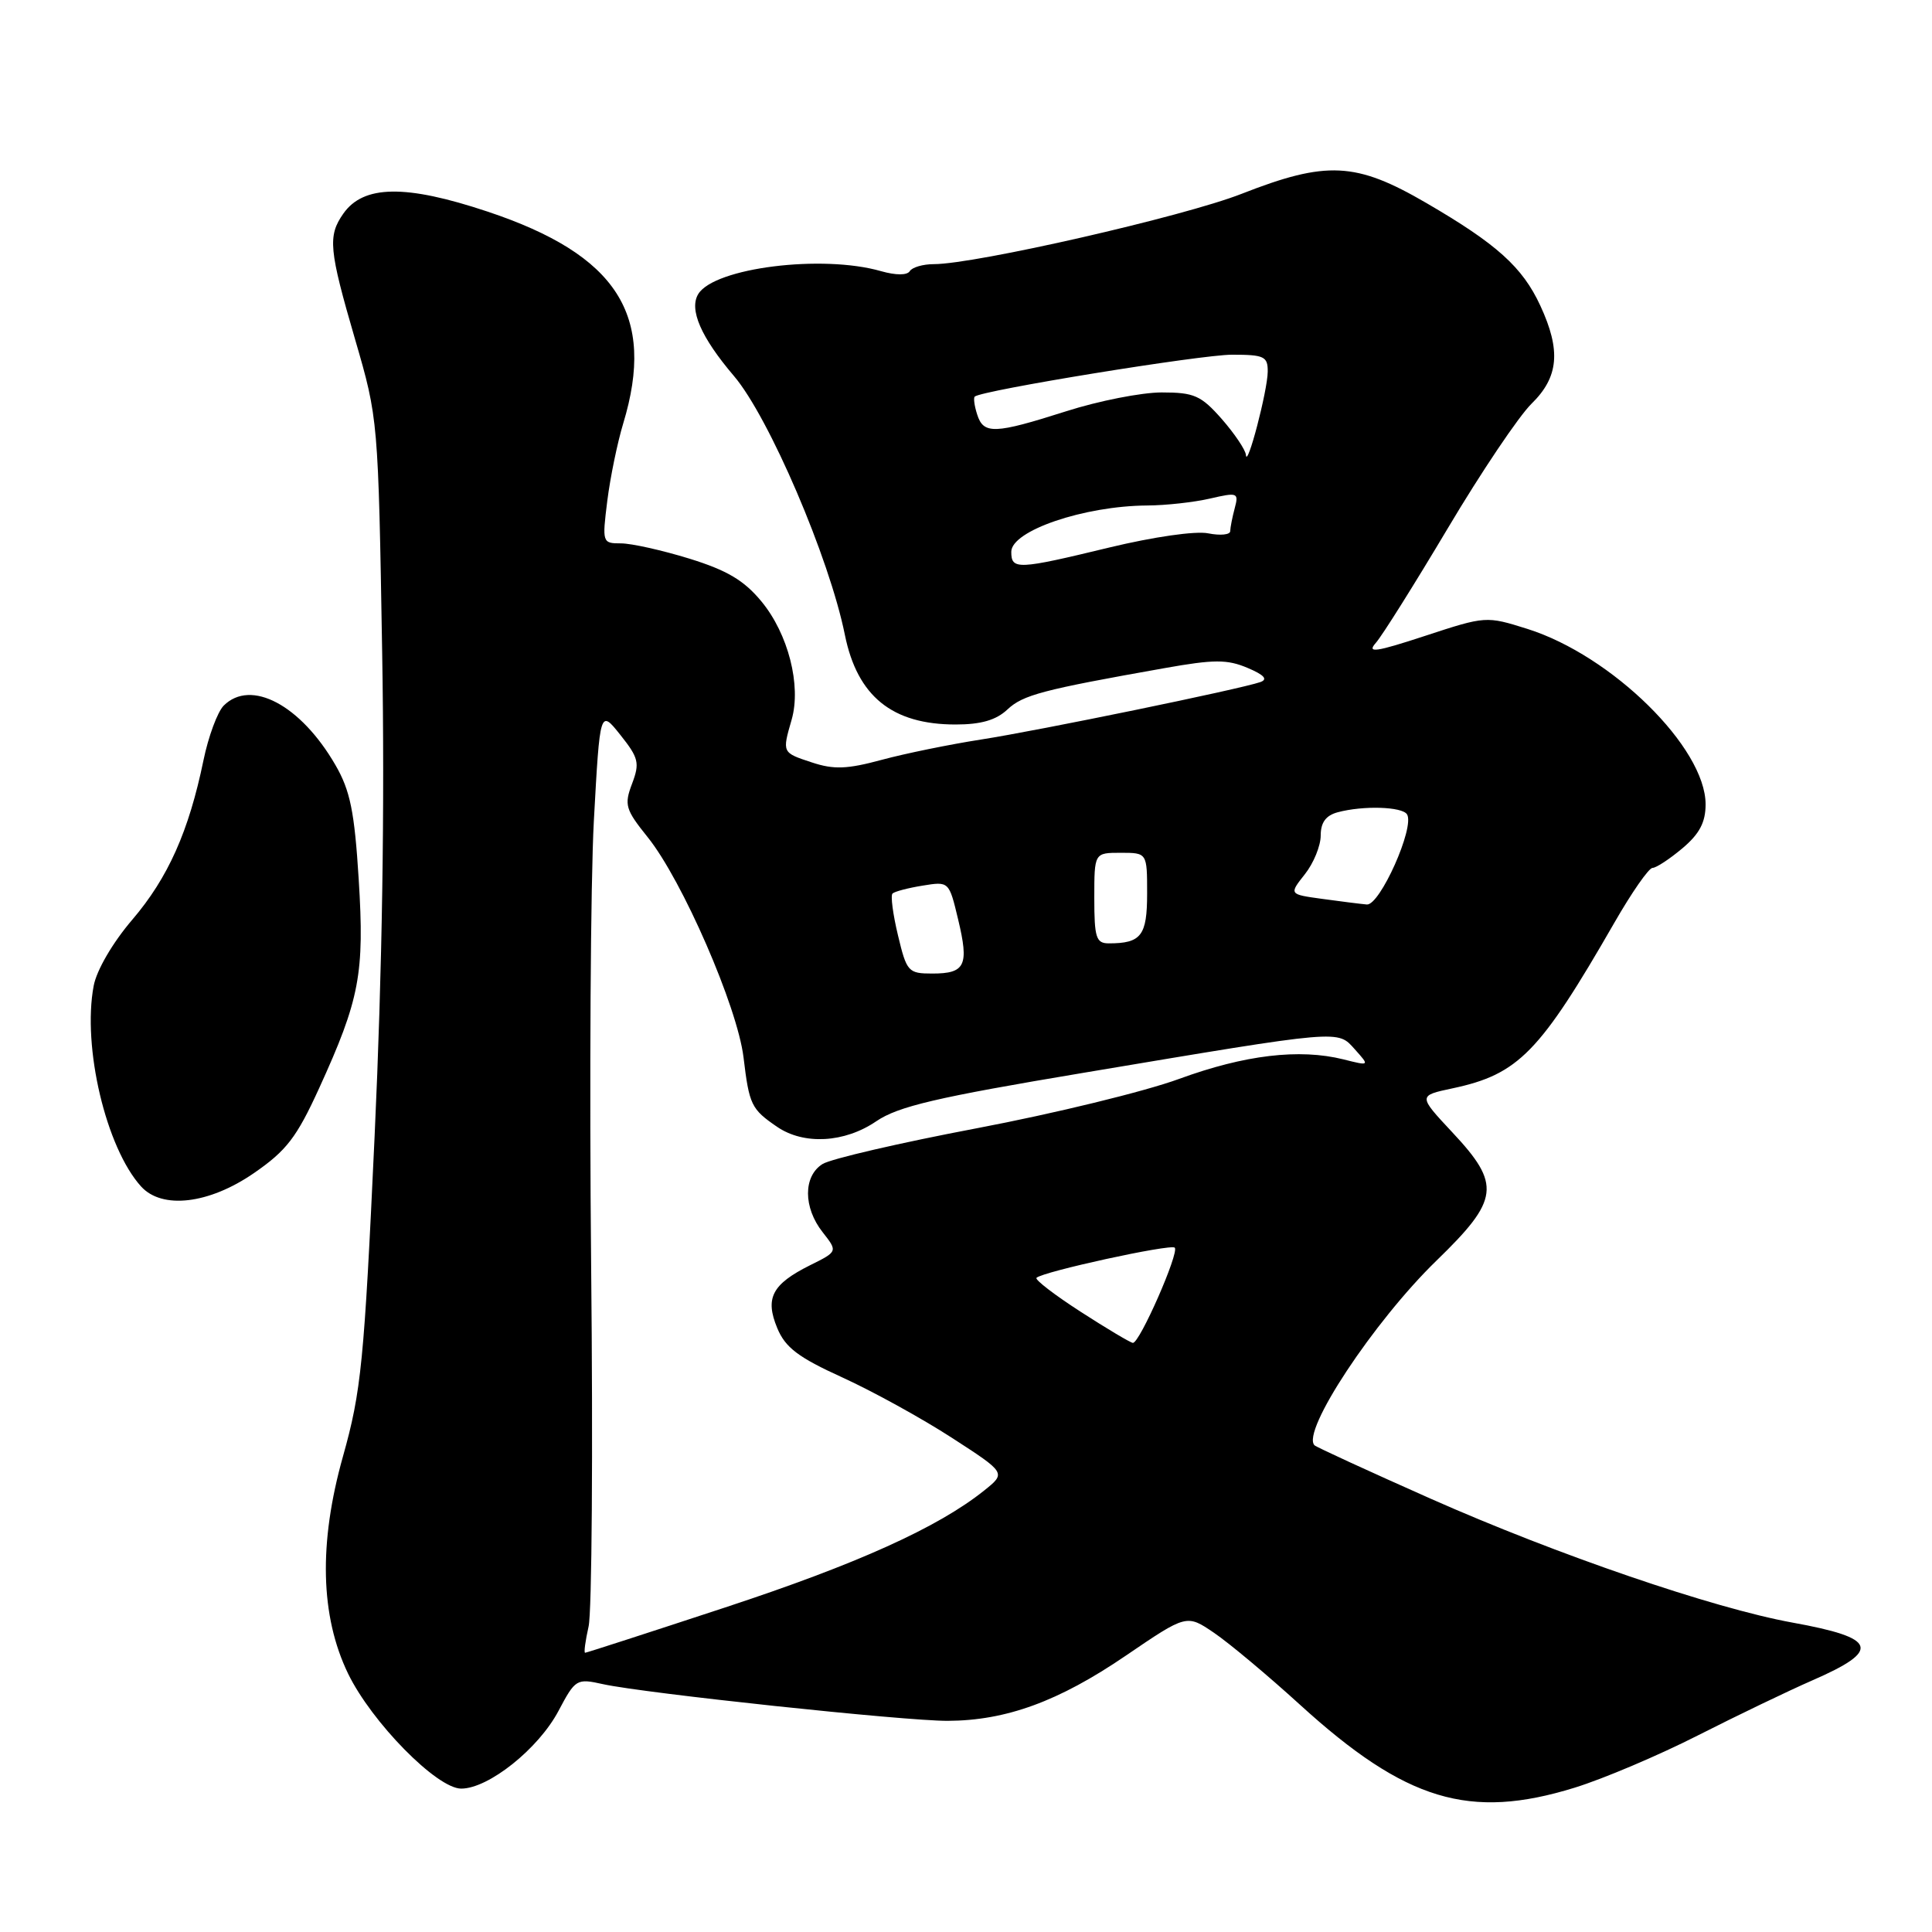 <?xml version="1.0" encoding="UTF-8" standalone="no"?>
<!DOCTYPE svg PUBLIC "-//W3C//DTD SVG 1.1//EN" "http://www.w3.org/Graphics/SVG/1.1/DTD/svg11.dtd" >
<svg xmlns="http://www.w3.org/2000/svg" xmlns:xlink="http://www.w3.org/1999/xlink" version="1.1" viewBox="0 0 256 256">
 <g >
 <path fill="currentColor"
d=" M 208.64 236.88 C 212.41 235.72 219.77 232.60 225.00 229.94 C 230.22 227.29 237.03 224.02 240.12 222.67 C 249.33 218.66 248.78 217.04 237.50 215.00 C 226.99 213.09 206.34 206.02 189.56 198.58 C 181.34 194.93 174.42 191.75 174.18 191.51 C 172.38 189.71 182.03 175.11 190.34 167.04 C 198.68 158.95 198.93 156.97 192.45 150.05 C 187.90 145.18 187.90 145.18 192.47 144.21 C 201.21 142.35 204.02 139.47 213.92 122.25 C 216.21 118.26 218.48 115.00 218.97 115.00 C 219.45 115.00 221.23 113.83 222.92 112.41 C 225.19 110.50 226.00 108.97 226.00 106.58 C 226.00 99.08 213.59 86.86 202.38 83.33 C 196.94 81.62 196.86 81.62 188.85 84.25 C 182.27 86.41 181.07 86.58 182.30 85.19 C 183.13 84.26 187.42 77.42 191.84 70.00 C 196.25 62.58 201.25 55.15 202.93 53.50 C 206.54 49.97 206.86 46.45 204.10 40.50 C 201.74 35.40 198.35 32.34 189.00 26.90 C 179.66 21.46 175.78 21.27 164.50 25.69 C 156.85 28.69 129.22 35.00 123.74 35.00 C 122.30 35.00 120.86 35.42 120.55 35.93 C 120.19 36.49 118.73 36.49 116.74 35.93 C 108.96 33.69 94.68 35.48 92.53 38.95 C 91.27 40.99 92.88 44.69 97.25 49.82 C 101.89 55.26 109.90 73.94 111.95 84.12 C 113.60 92.26 118.21 96.00 126.62 96.00 C 129.99 96.00 131.99 95.42 133.49 94.01 C 135.55 92.08 138.11 91.40 154.31 88.53 C 160.88 87.36 162.61 87.36 165.31 88.50 C 167.51 89.43 168.04 90.01 167.00 90.38 C 164.30 91.32 137.67 96.80 130.00 97.99 C 125.88 98.63 119.95 99.84 116.84 100.68 C 112.26 101.92 110.49 101.99 107.59 101.03 C 103.61 99.72 103.63 99.76 104.90 95.35 C 106.19 90.83 104.45 84.00 100.90 79.70 C 98.60 76.91 96.35 75.57 91.34 74.02 C 87.74 72.91 83.66 72.00 82.28 72.00 C 79.81 72.00 79.78 71.90 80.47 66.36 C 80.86 63.26 81.81 58.65 82.58 56.11 C 86.93 41.76 81.81 33.77 64.58 28.03 C 53.75 24.42 48.16 24.50 45.49 28.31 C 43.41 31.28 43.58 33.06 47.06 45.00 C 50.11 55.47 50.12 55.60 50.64 86.50 C 50.99 107.05 50.65 128.62 49.64 150.50 C 48.25 180.54 47.87 184.35 45.44 193.00 C 42.21 204.50 42.44 214.14 46.12 221.76 C 49.25 228.21 57.89 237.00 61.11 237.00 C 64.73 237.00 71.34 231.73 74.00 226.71 C 76.24 222.48 76.40 222.38 79.90 223.16 C 85.42 224.37 119.85 228.04 125.57 228.02 C 133.31 227.99 140.27 225.45 149.15 219.40 C 157.24 213.89 157.24 213.89 160.87 216.36 C 162.87 217.72 168.00 222.01 172.27 225.90 C 186.26 238.63 194.71 241.19 208.64 236.88 Z  M 33.62 155.46 C 37.96 152.47 39.30 150.73 42.28 144.21 C 47.67 132.41 48.31 129.00 47.53 116.50 C 46.97 107.51 46.40 104.74 44.44 101.36 C 39.84 93.41 33.24 89.91 29.64 93.50 C 28.82 94.33 27.61 97.59 26.96 100.75 C 25.02 110.15 22.27 116.31 17.54 121.85 C 14.93 124.90 12.80 128.55 12.41 130.64 C 10.89 138.73 14.05 152.08 18.69 157.21 C 21.47 160.28 27.68 159.55 33.62 155.46 Z  M 77.99 215.52 C 78.43 213.61 78.58 192.13 78.33 167.77 C 78.09 143.42 78.25 116.86 78.69 108.74 C 79.50 93.99 79.50 93.99 82.20 97.38 C 84.63 100.43 84.79 101.10 83.75 103.85 C 82.69 106.65 82.87 107.26 85.82 110.93 C 90.41 116.63 97.71 133.41 98.52 140.10 C 99.28 146.42 99.54 146.96 102.97 149.31 C 106.52 151.73 111.90 151.44 116.10 148.58 C 119.01 146.60 124.07 145.41 143.58 142.15 C 178.08 136.37 177.19 136.45 179.54 139.06 C 181.50 141.25 181.50 141.25 178.00 140.37 C 172.16 138.92 164.93 139.78 156.24 142.96 C 151.69 144.63 139.65 147.56 129.48 149.49 C 119.31 151.42 110.09 153.55 108.99 154.24 C 106.42 155.85 106.42 160.00 109.01 163.28 C 111.01 165.83 111.01 165.83 107.32 167.66 C 102.30 170.17 101.34 172.00 102.99 175.98 C 104.06 178.56 105.77 179.86 111.62 182.52 C 115.63 184.35 122.15 187.94 126.12 190.51 C 133.32 195.17 133.32 195.17 130.41 197.50 C 124.29 202.40 113.53 207.26 96.01 213.02 C 86.02 216.31 77.71 219.00 77.53 219.00 C 77.35 219.00 77.56 217.44 77.99 215.52 Z  M 143.20 173.82 C 139.74 171.59 137.10 169.56 137.34 169.32 C 138.16 168.50 155.13 164.80 155.66 165.32 C 156.29 165.96 150.99 178.02 150.11 177.94 C 149.78 177.91 146.67 176.06 143.20 173.82 Z  M 118.99 123.95 C 118.32 121.17 117.99 118.67 118.26 118.40 C 118.53 118.13 120.33 117.66 122.25 117.35 C 125.75 116.78 125.75 116.78 126.96 121.84 C 128.42 127.93 127.91 129.00 123.54 129.00 C 120.35 129.00 120.14 128.77 118.99 123.95 Z  M 145.00 119.00 C 145.00 113.00 145.00 113.00 148.50 113.00 C 152.00 113.00 152.00 113.00 152.00 118.39 C 152.00 123.98 151.22 125.00 146.92 125.00 C 145.24 125.00 145.00 124.25 145.00 119.00 Z  M 175.15 119.10 C 170.80 118.50 170.80 118.50 172.90 115.84 C 174.06 114.38 175.00 112.07 175.00 110.71 C 175.00 108.99 175.68 108.05 177.25 107.63 C 180.63 106.72 185.81 106.88 186.44 107.91 C 187.49 109.60 182.84 120.01 181.11 119.85 C 180.23 119.77 177.54 119.43 175.15 119.10 Z  M 134.00 73.12 C 134.00 70.32 143.63 67.04 152.00 66.98 C 154.47 66.97 158.23 66.55 160.34 66.06 C 163.98 65.22 164.16 65.28 163.61 67.33 C 163.29 68.53 163.02 69.89 163.01 70.38 C 163.01 70.86 161.69 70.99 160.09 70.67 C 158.42 70.33 152.83 71.14 147.02 72.54 C 134.83 75.49 134.00 75.53 134.00 73.12 Z  M 165.09 60.28 C 165.04 59.62 163.60 57.48 161.90 55.53 C 159.14 52.40 158.24 52.00 153.93 52.00 C 151.26 52.00 145.57 53.12 141.29 54.49 C 131.78 57.52 130.32 57.58 129.48 54.92 C 129.11 53.78 128.97 52.71 129.16 52.55 C 130.10 51.72 159.13 47.00 163.25 47.00 C 167.51 47.00 168.00 47.23 167.98 49.25 C 167.96 51.77 165.23 62.19 165.09 60.28 Z "/>
</g>
</svg>